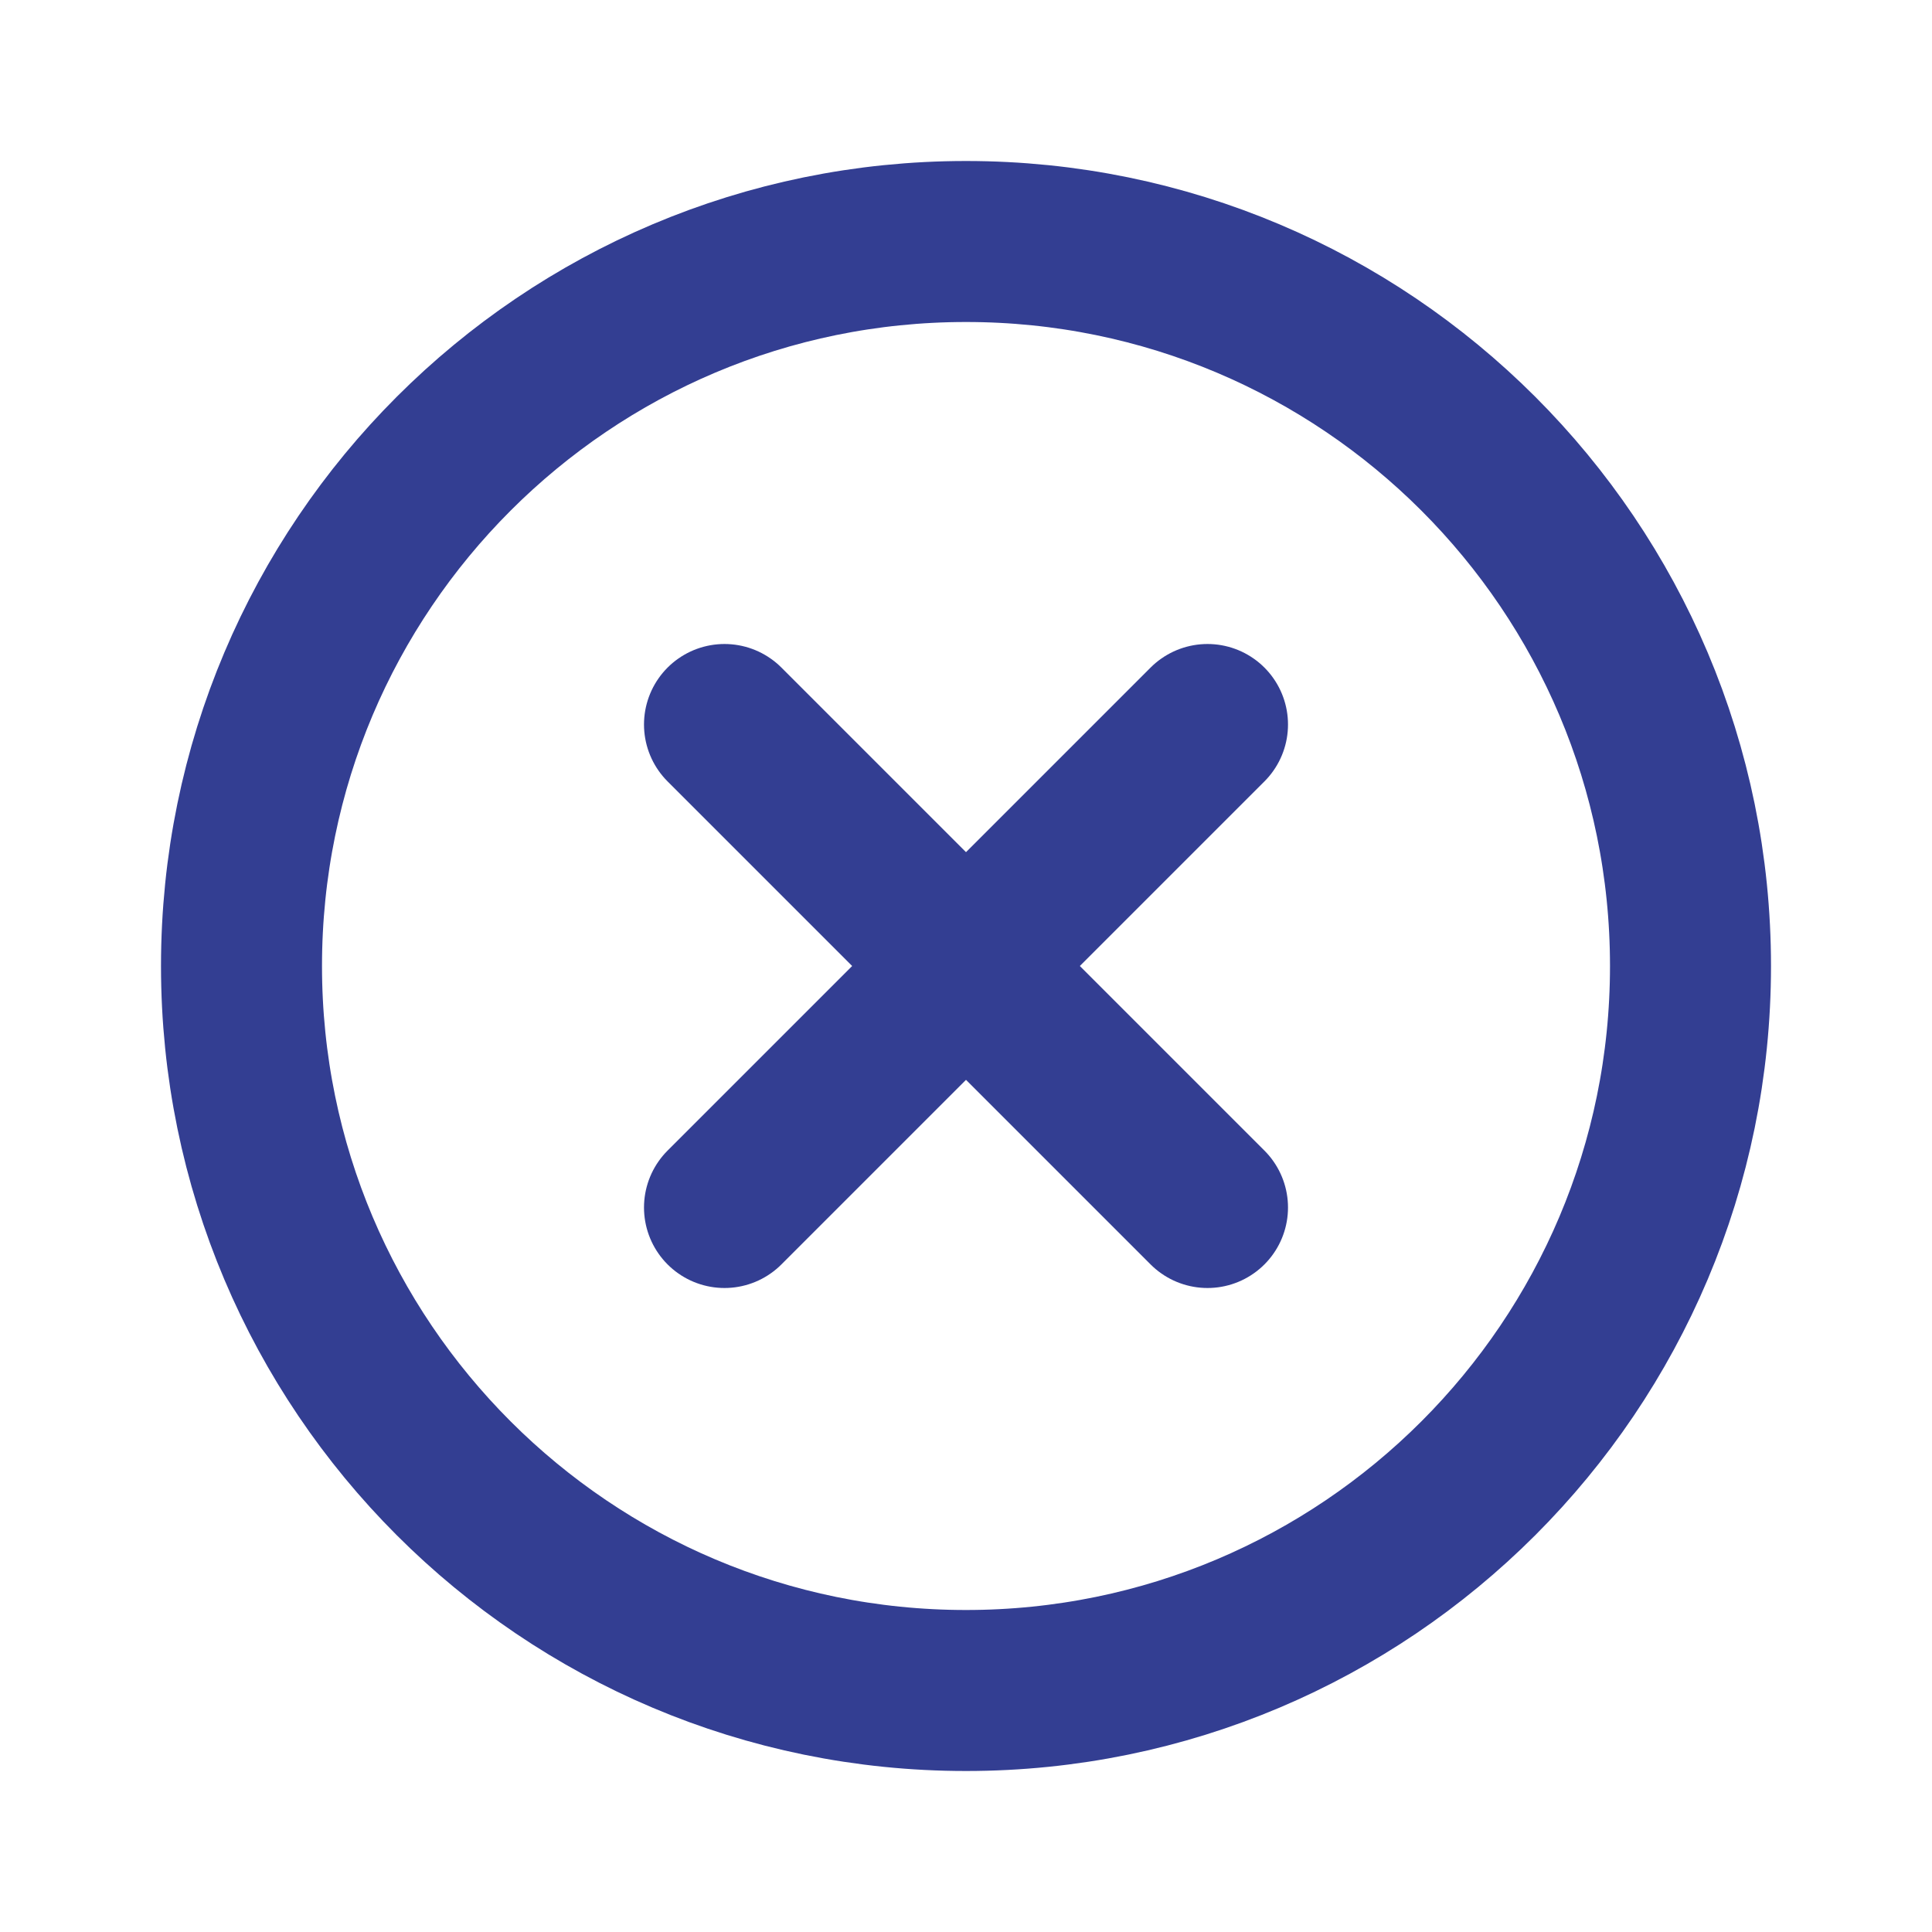 <svg width="24" height="24" viewBox="0 0 24 24" fill="none" xmlns="http://www.w3.org/2000/svg">
<path d="M12 21C16.971 21 21 16.971 21 12C21 7.029 16.971 3 12 3C7.029 3 3 7.029 3 12C3 16.971 7.029 21 12 21Z" stroke="#333E92" stroke-width="2" stroke-linecap="round" stroke-linejoin="round"/>
<path d="M15 9L9 15" stroke="#333E92" stroke-width="2" stroke-linecap="round" stroke-linejoin="round"/>
<path d="M9 9L15 15" stroke="#333E92" stroke-width="2" stroke-linecap="round" stroke-linejoin="round"/>
</svg>
